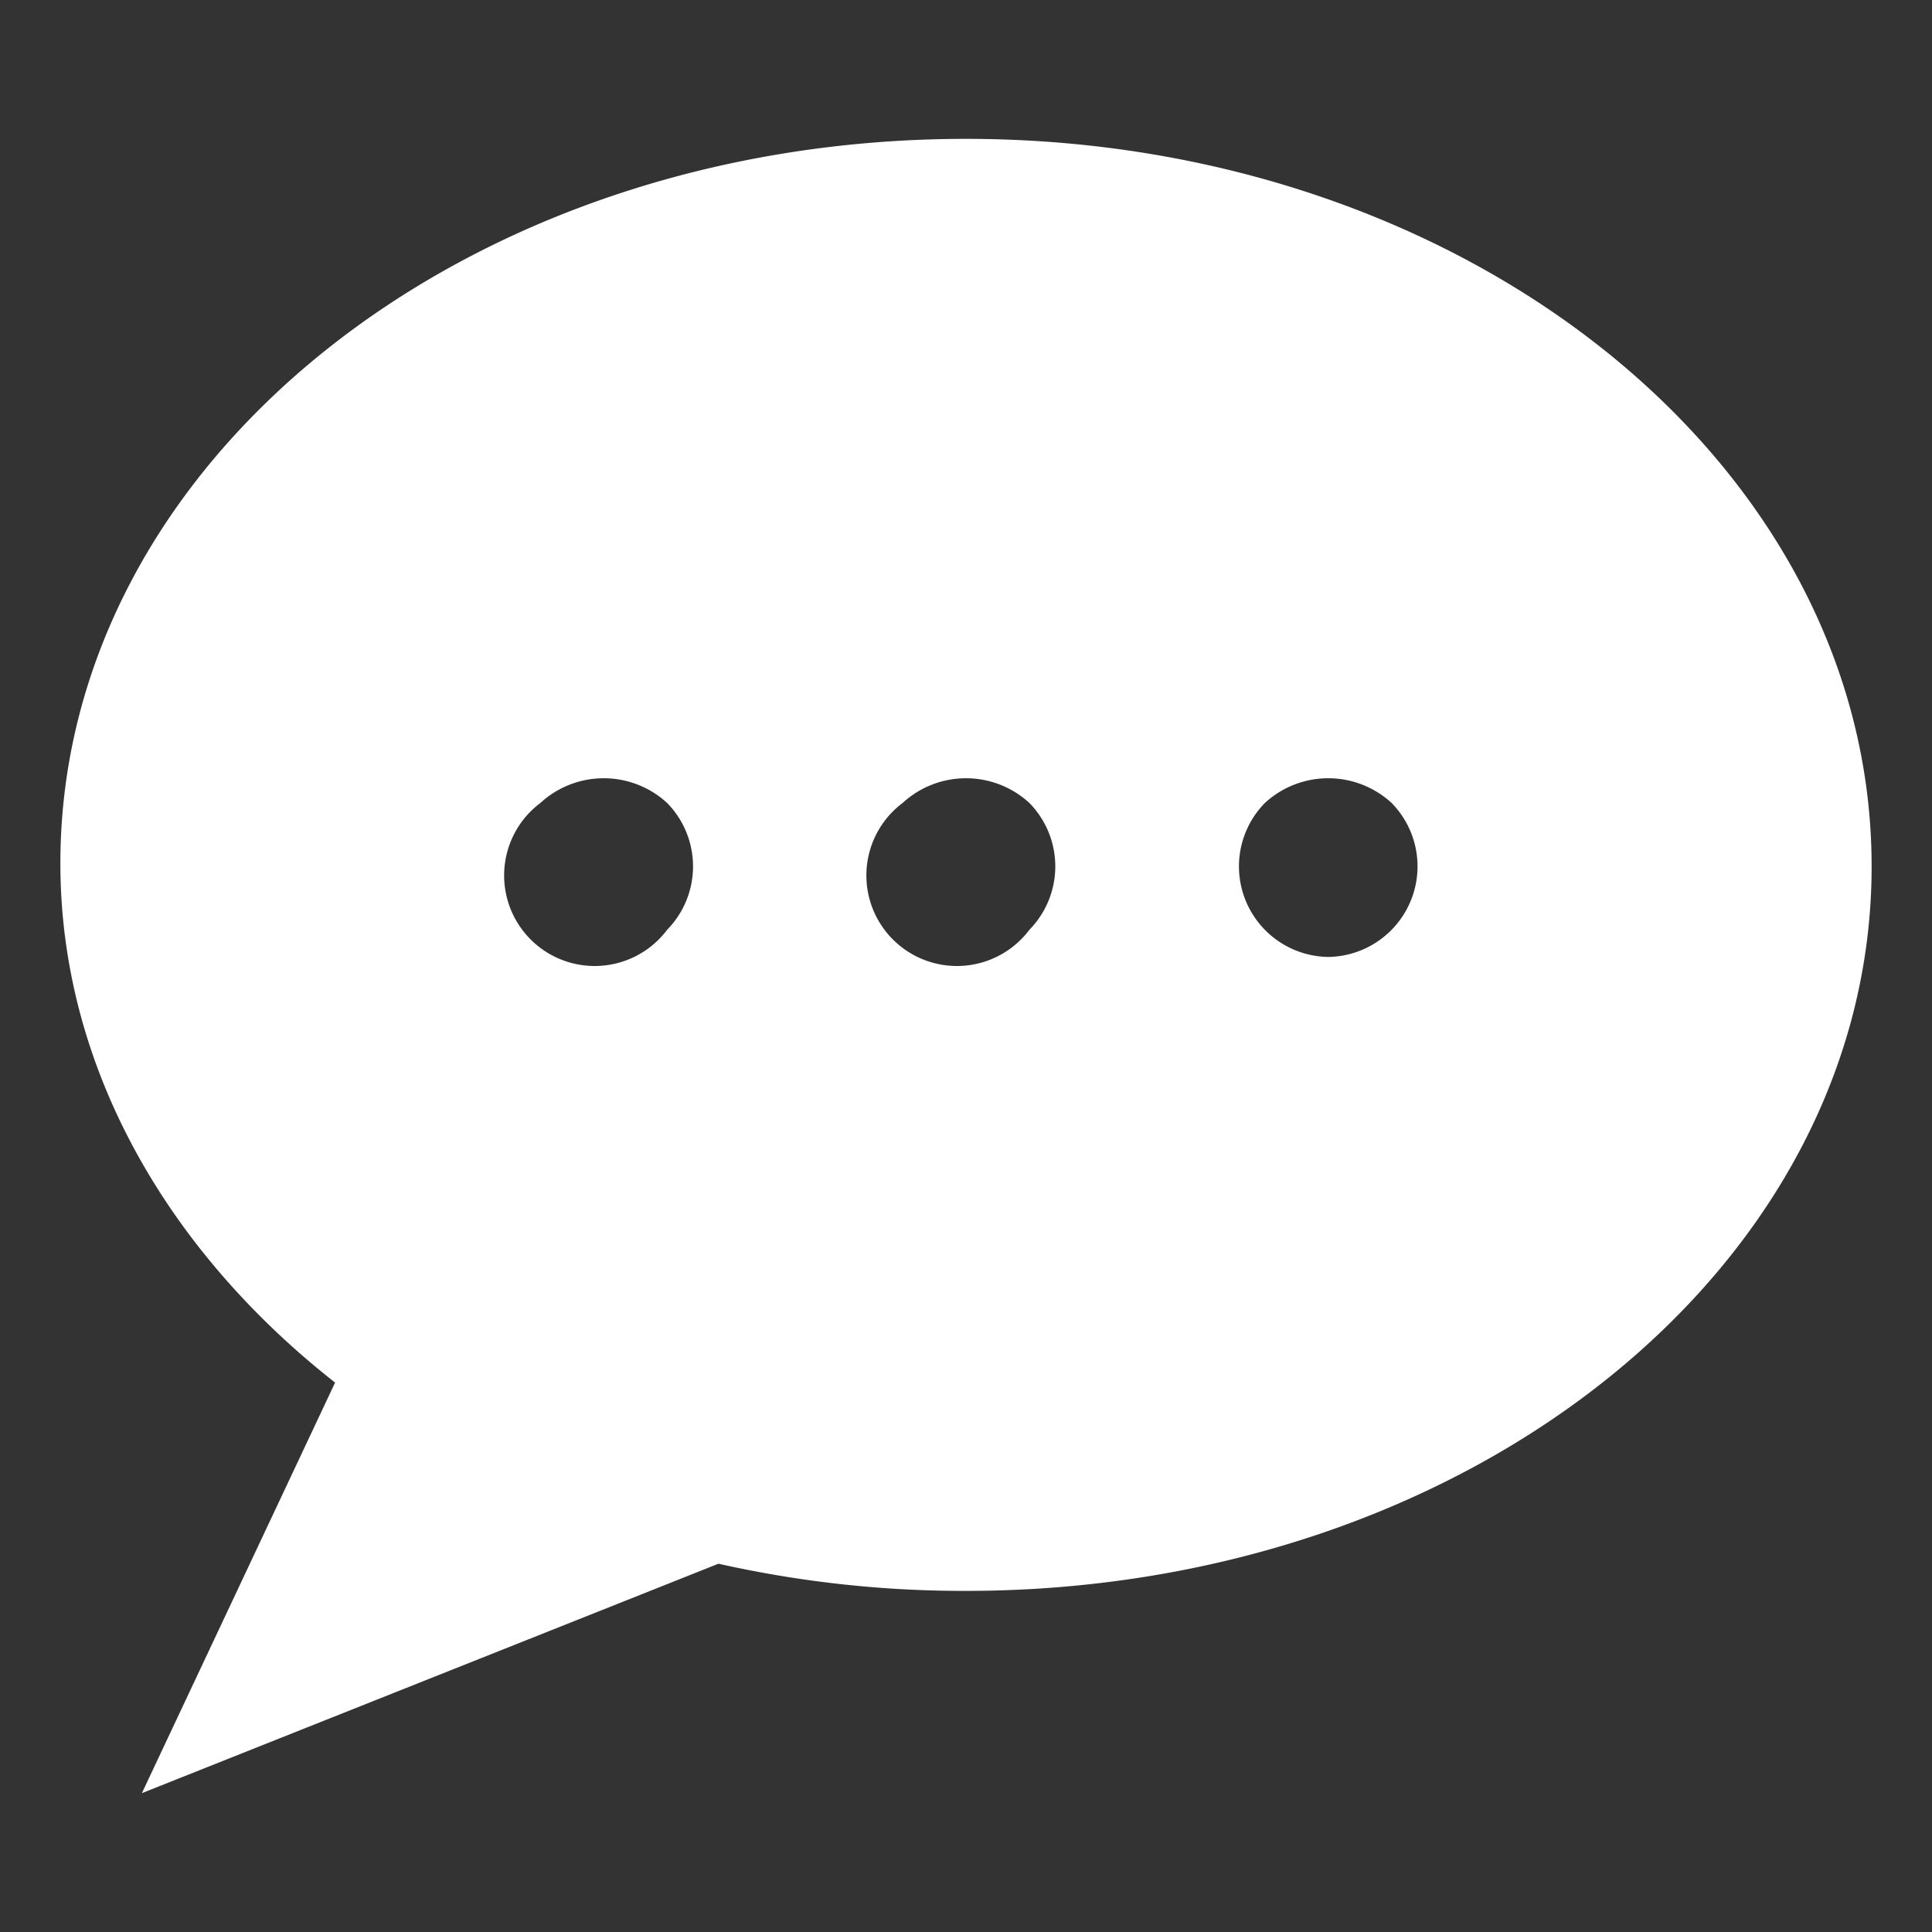 <svg xmlns="http://www.w3.org/2000/svg" viewBox="0 0 64 64" aria-labelledby="title"
aria-describedby="desc" role="img" xmlns:xlink="http://www.w3.org/1999/xlink">
  <rect x="0" y="0" width="64" height="64" fill="#333333" stroke="none"/>
  <title>Chat Bubble</title>
  <desc>A solid styled icon from Orion Icon Library.</desc>
  <path data-name="layer1"
  d="M32 4.6c-16.6 0-30 10.7-30 24 0 6.7 3.5 12.8 9.1 17.2L4.7 59.4l19.1-7.6a37 37 0 0 0 8.2.9c16.6 0 30-10.7 30-24S48.6 4.6 32 4.6zm-9.9 26.2a3 3 0 1 1-4.2-4.2 3.1 3.1 0 0 1 4.2 0 3 3 0 0 1 0 4.2zm12 0a3 3 0 1 1-4.2-4.2 3.1 3.1 0 0 1 4.2 0 3 3 0 0 1 0 4.2zm12 0a3 3 0 0 1-2.1.9 3 3 0 0 1-2.1-5.1 3.1 3.1 0 0 1 4.2 0 3 3 0 0 1 0 4.2z"
  fill="#ffffff"></path>
</svg>